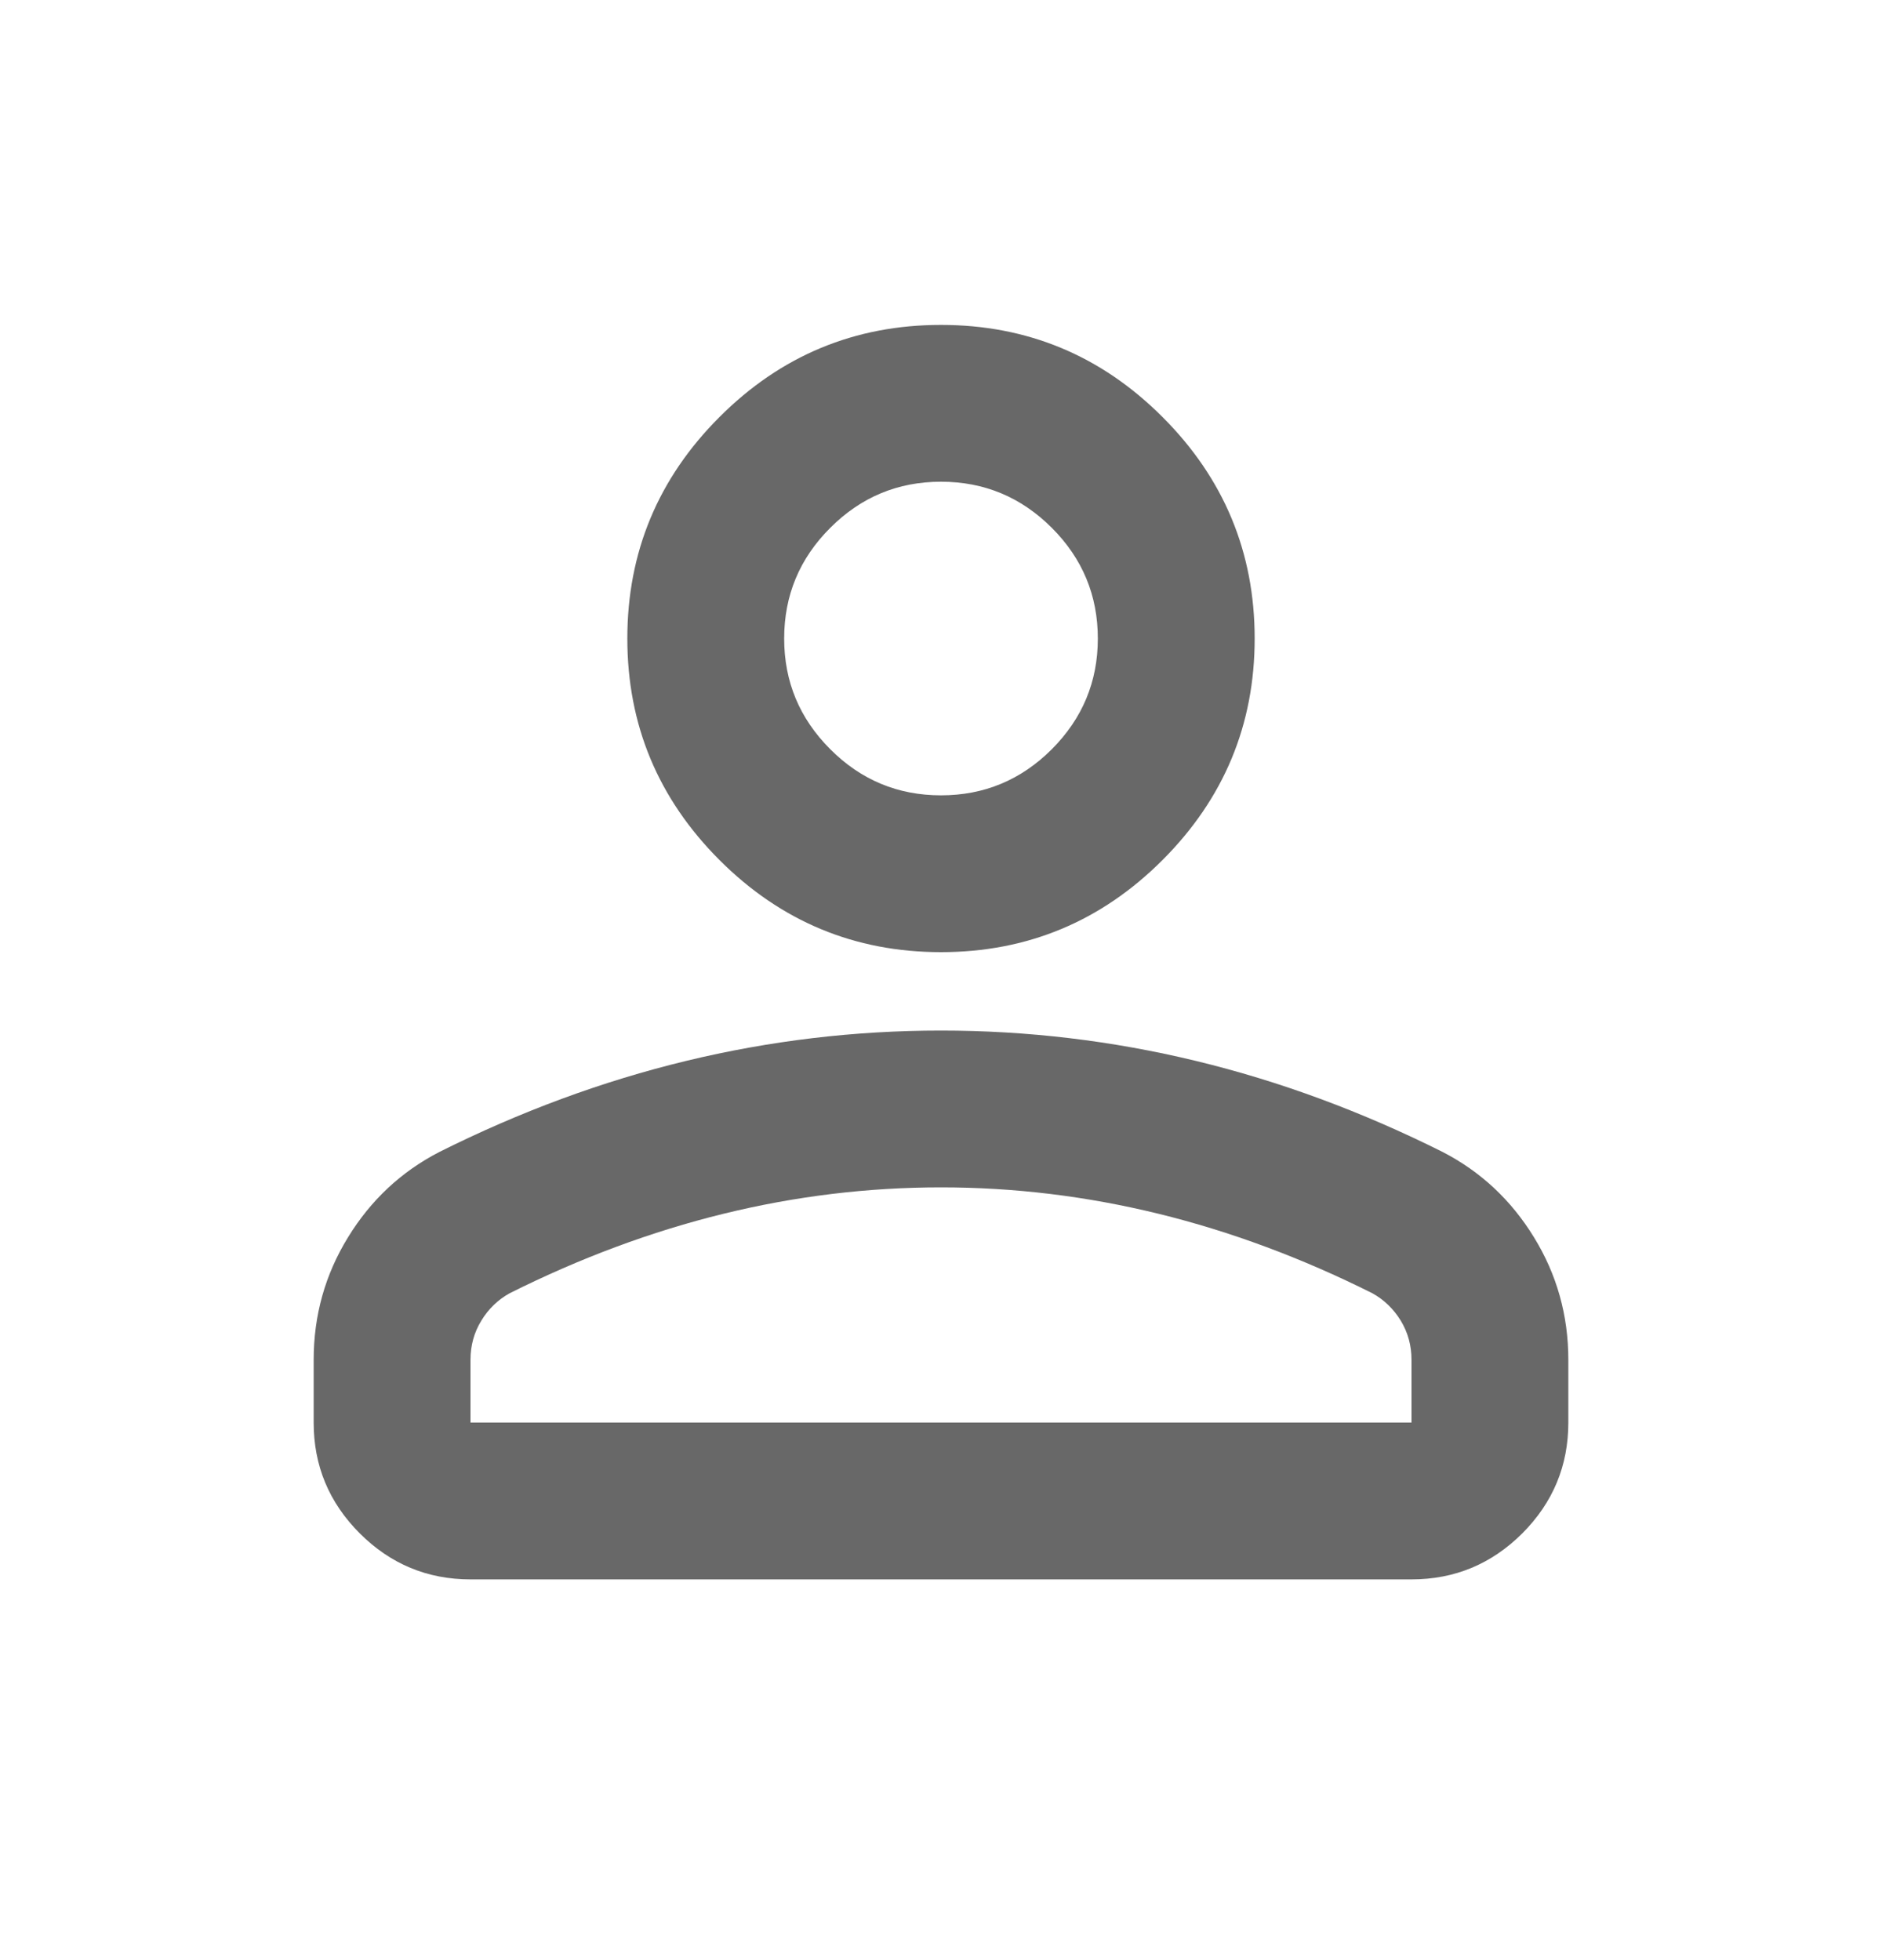 <svg width="24" height="25" viewBox="0 0 24 25" fill="none" xmlns="http://www.w3.org/2000/svg">
<mask id="mask0_62566_4740" style="mask-type:alpha" maskUnits="userSpaceOnUse" x="0" y="0" width="24" height="25">
<rect y="0.144" width="24" height="24" fill="#D9D9D9"/>
</mask>
<g mask="url(#mask0_62566_4740)">
<path d="M12 12.144C10.9 12.144 9.958 11.752 9.175 10.969C8.392 10.185 8 9.244 8 8.144C8 7.044 8.392 6.102 9.175 5.319C9.958 4.535 10.9 4.144 12 4.144C13.1 4.144 14.042 4.535 14.825 5.319C15.608 6.102 16 7.044 16 8.144C16 9.244 15.608 10.185 14.825 10.969C14.042 11.752 13.1 12.144 12 12.144ZM18 20.144H6C5.45 20.144 4.979 19.948 4.588 19.557C4.196 19.165 4 18.694 4 18.144V17.344C4 16.777 4.146 16.256 4.438 15.781C4.729 15.306 5.117 14.944 5.6 14.694C6.633 14.177 7.683 13.789 8.75 13.531C9.817 13.273 10.9 13.144 12 13.144C13.1 13.144 14.183 13.273 15.25 13.531C16.317 13.789 17.367 14.177 18.4 14.694C18.883 14.944 19.271 15.306 19.562 15.781C19.854 16.256 20 16.777 20 17.344V18.144C20 18.694 19.804 19.165 19.413 19.557C19.021 19.948 18.55 20.144 18 20.144ZM6 18.144H18V17.344C18 17.16 17.954 16.994 17.863 16.844C17.771 16.694 17.65 16.577 17.5 16.494C16.6 16.044 15.692 15.706 14.775 15.481C13.858 15.256 12.933 15.144 12 15.144C11.067 15.144 10.142 15.256 9.225 15.481C8.308 15.706 7.4 16.044 6.5 16.494C6.35 16.577 6.229 16.694 6.138 16.844C6.046 16.994 6 17.16 6 17.344V18.144ZM12 10.144C12.55 10.144 13.021 9.948 13.413 9.556C13.804 9.164 14 8.694 14 8.144C14 7.594 13.804 7.123 13.413 6.732C13.021 6.34 12.55 6.144 12 6.144C11.45 6.144 10.979 6.34 10.588 6.732C10.196 7.123 10 7.594 10 8.144C10 8.694 10.196 9.164 10.588 9.556C10.979 9.948 11.45 10.144 12 10.144Z" fill="#686868"/>
</g>
</svg>
